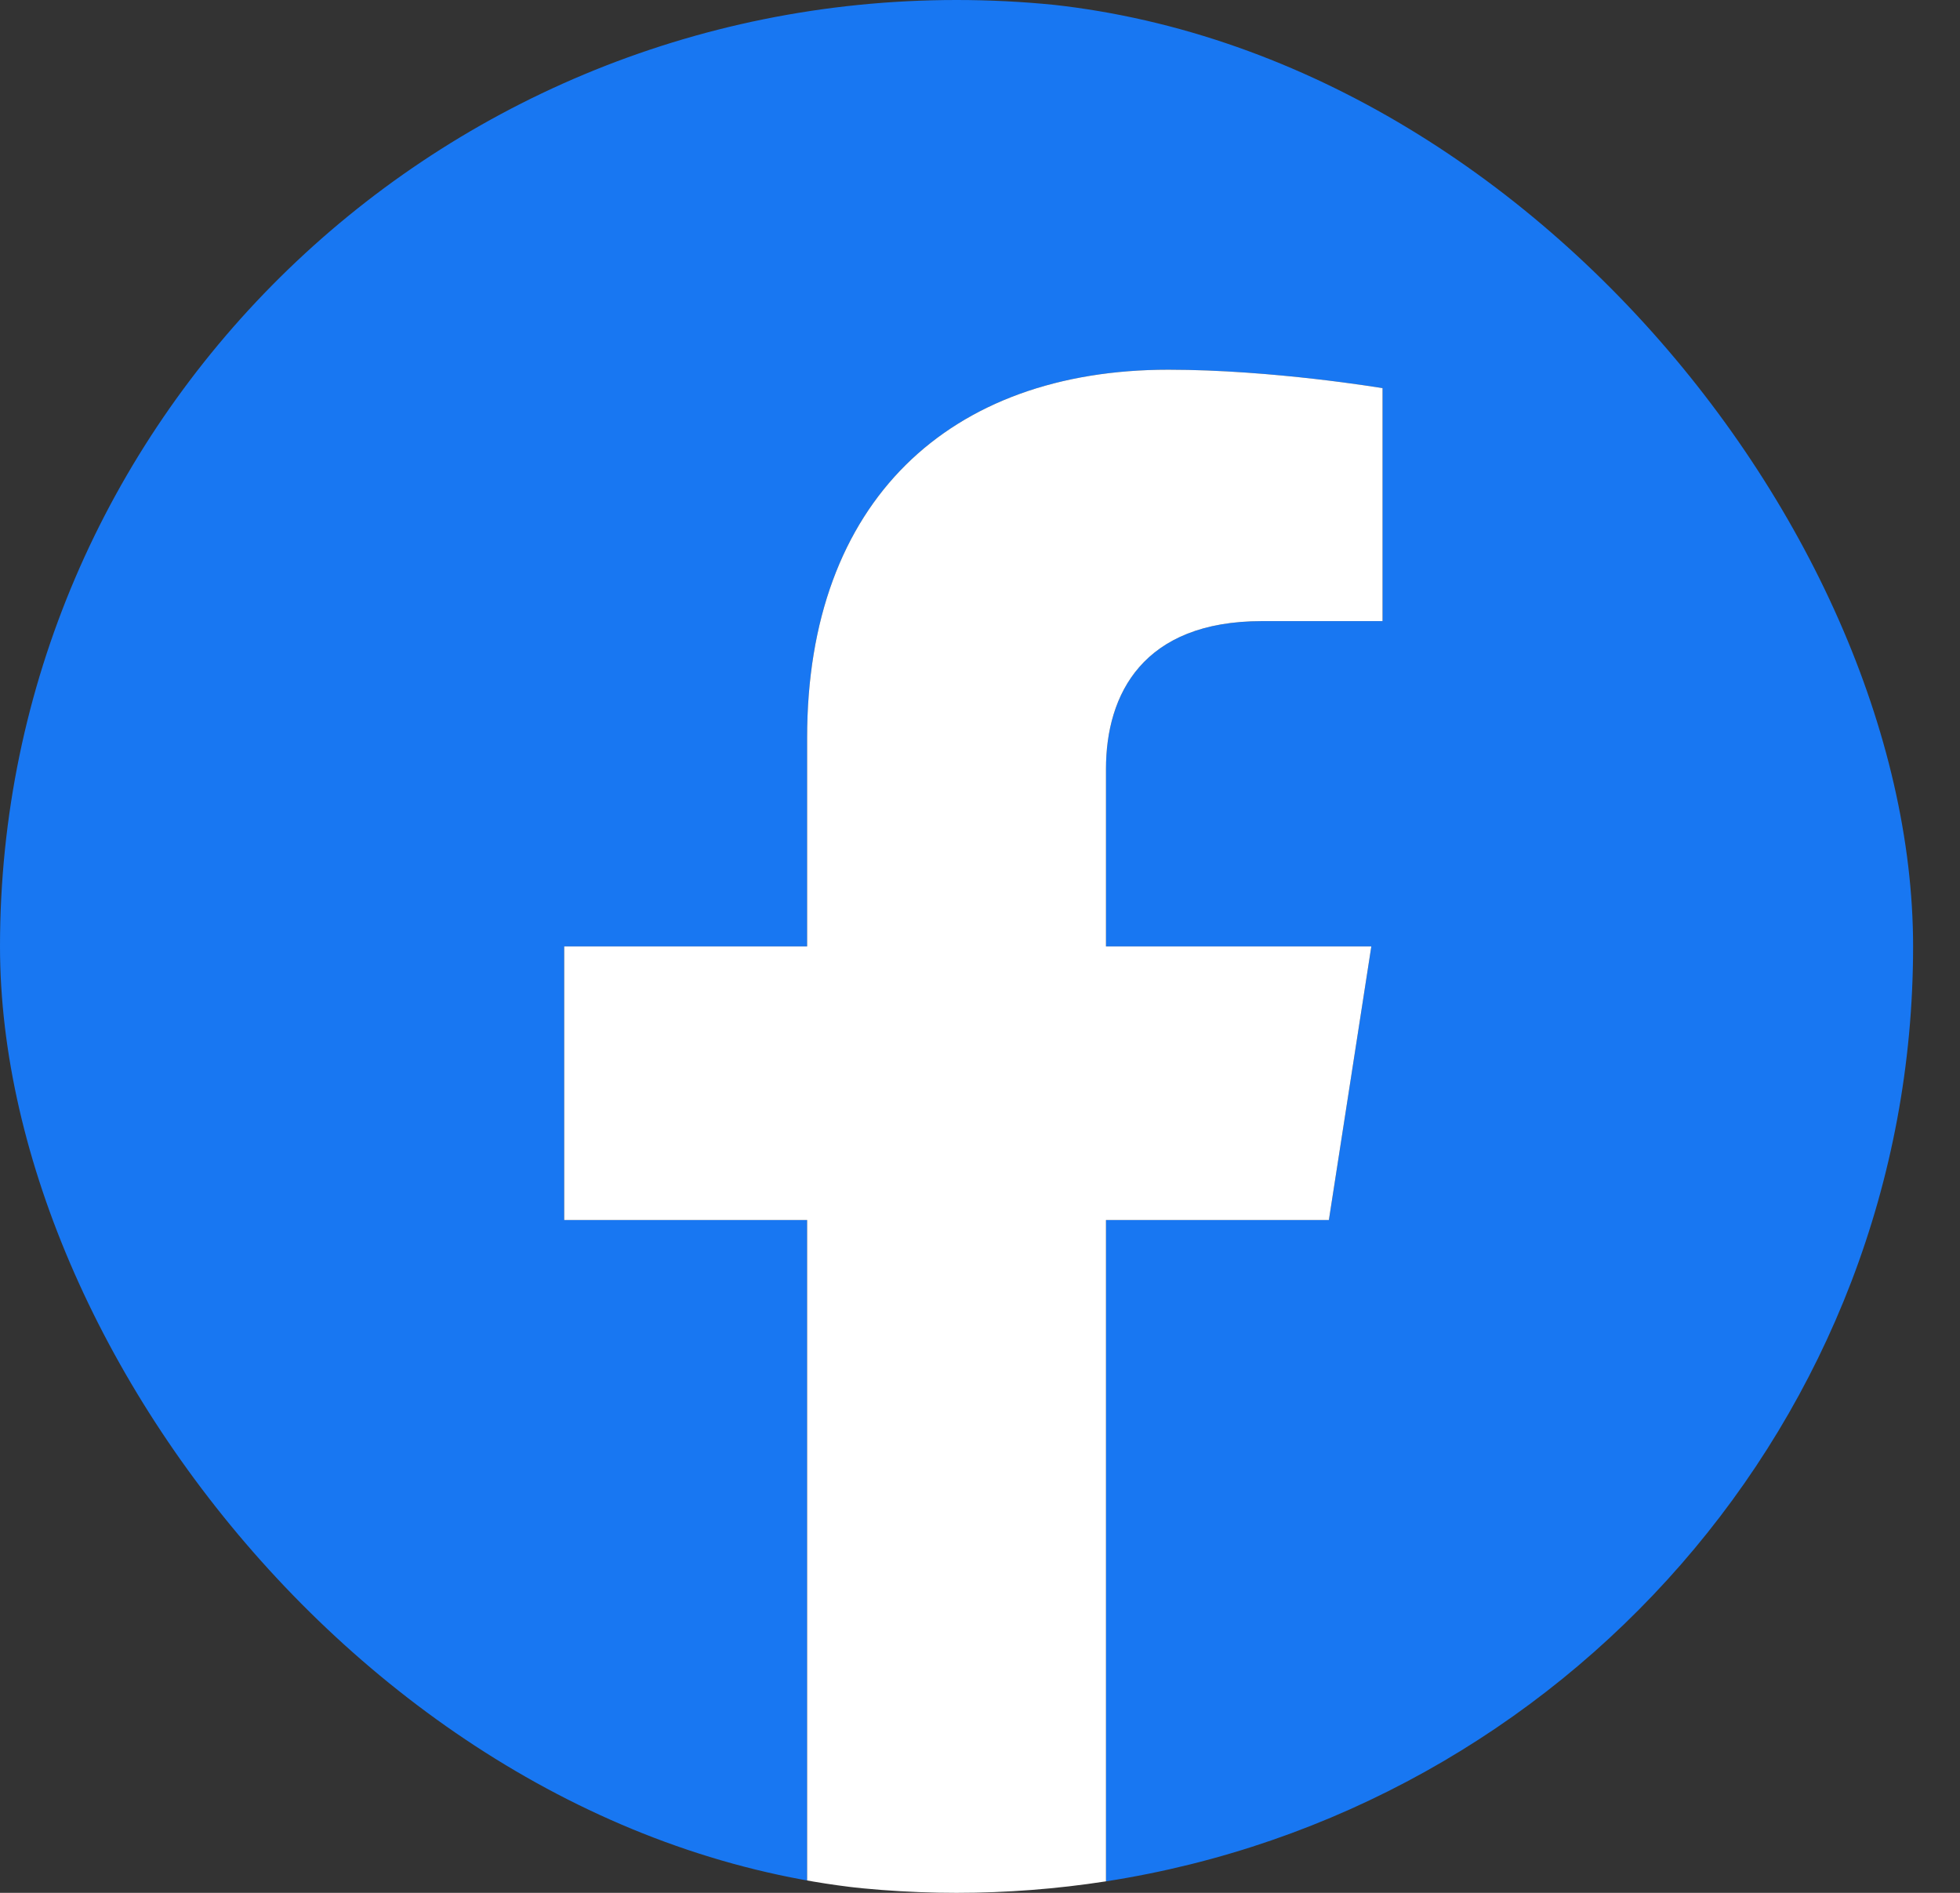 <svg width="29" height="28" viewBox="0 0 29 28" fill="none" xmlns="http://www.w3.org/2000/svg">
<rect x="0" y="0" width="29" height="28" fill="#333333" stroke="none"/>
<g clip-path="url(#clip0_0_132)">
<path d="M28.306 14C28.306 6.268 21.969 0 14.153 0C6.337 0 0 6.268 0 14C0 20.988 5.176 26.78 11.942 27.83V18.047H8.348V14H11.942V10.916C11.942 7.407 14.055 5.469 17.287 5.469C18.836 5.469 20.456 5.742 20.456 5.742V9.188H18.671C16.913 9.188 16.364 10.267 16.364 11.374V14H20.29L19.662 18.047H16.364V27.83C23.13 26.78 28.306 20.988 28.306 14Z" fill="#1877F2"/>
<path d="M19.662 18.047L20.29 14H16.364V11.374C16.364 10.267 16.913 9.188 18.671 9.188H20.456V5.742C20.456 5.742 18.836 5.469 17.287 5.469C14.055 5.469 11.942 7.407 11.942 10.916V14H8.348V18.047H11.942V27.83C12.673 27.943 13.413 28 14.153 28C14.894 28 15.633 27.943 16.364 27.83V18.047H19.662Z" fill="white"/>
</g>
<defs>
<clipPath id="clip0_0_132">
<rect width="28.306" height="28" rx="14" fill="white"/>
</clipPath>
</defs>
</svg>
